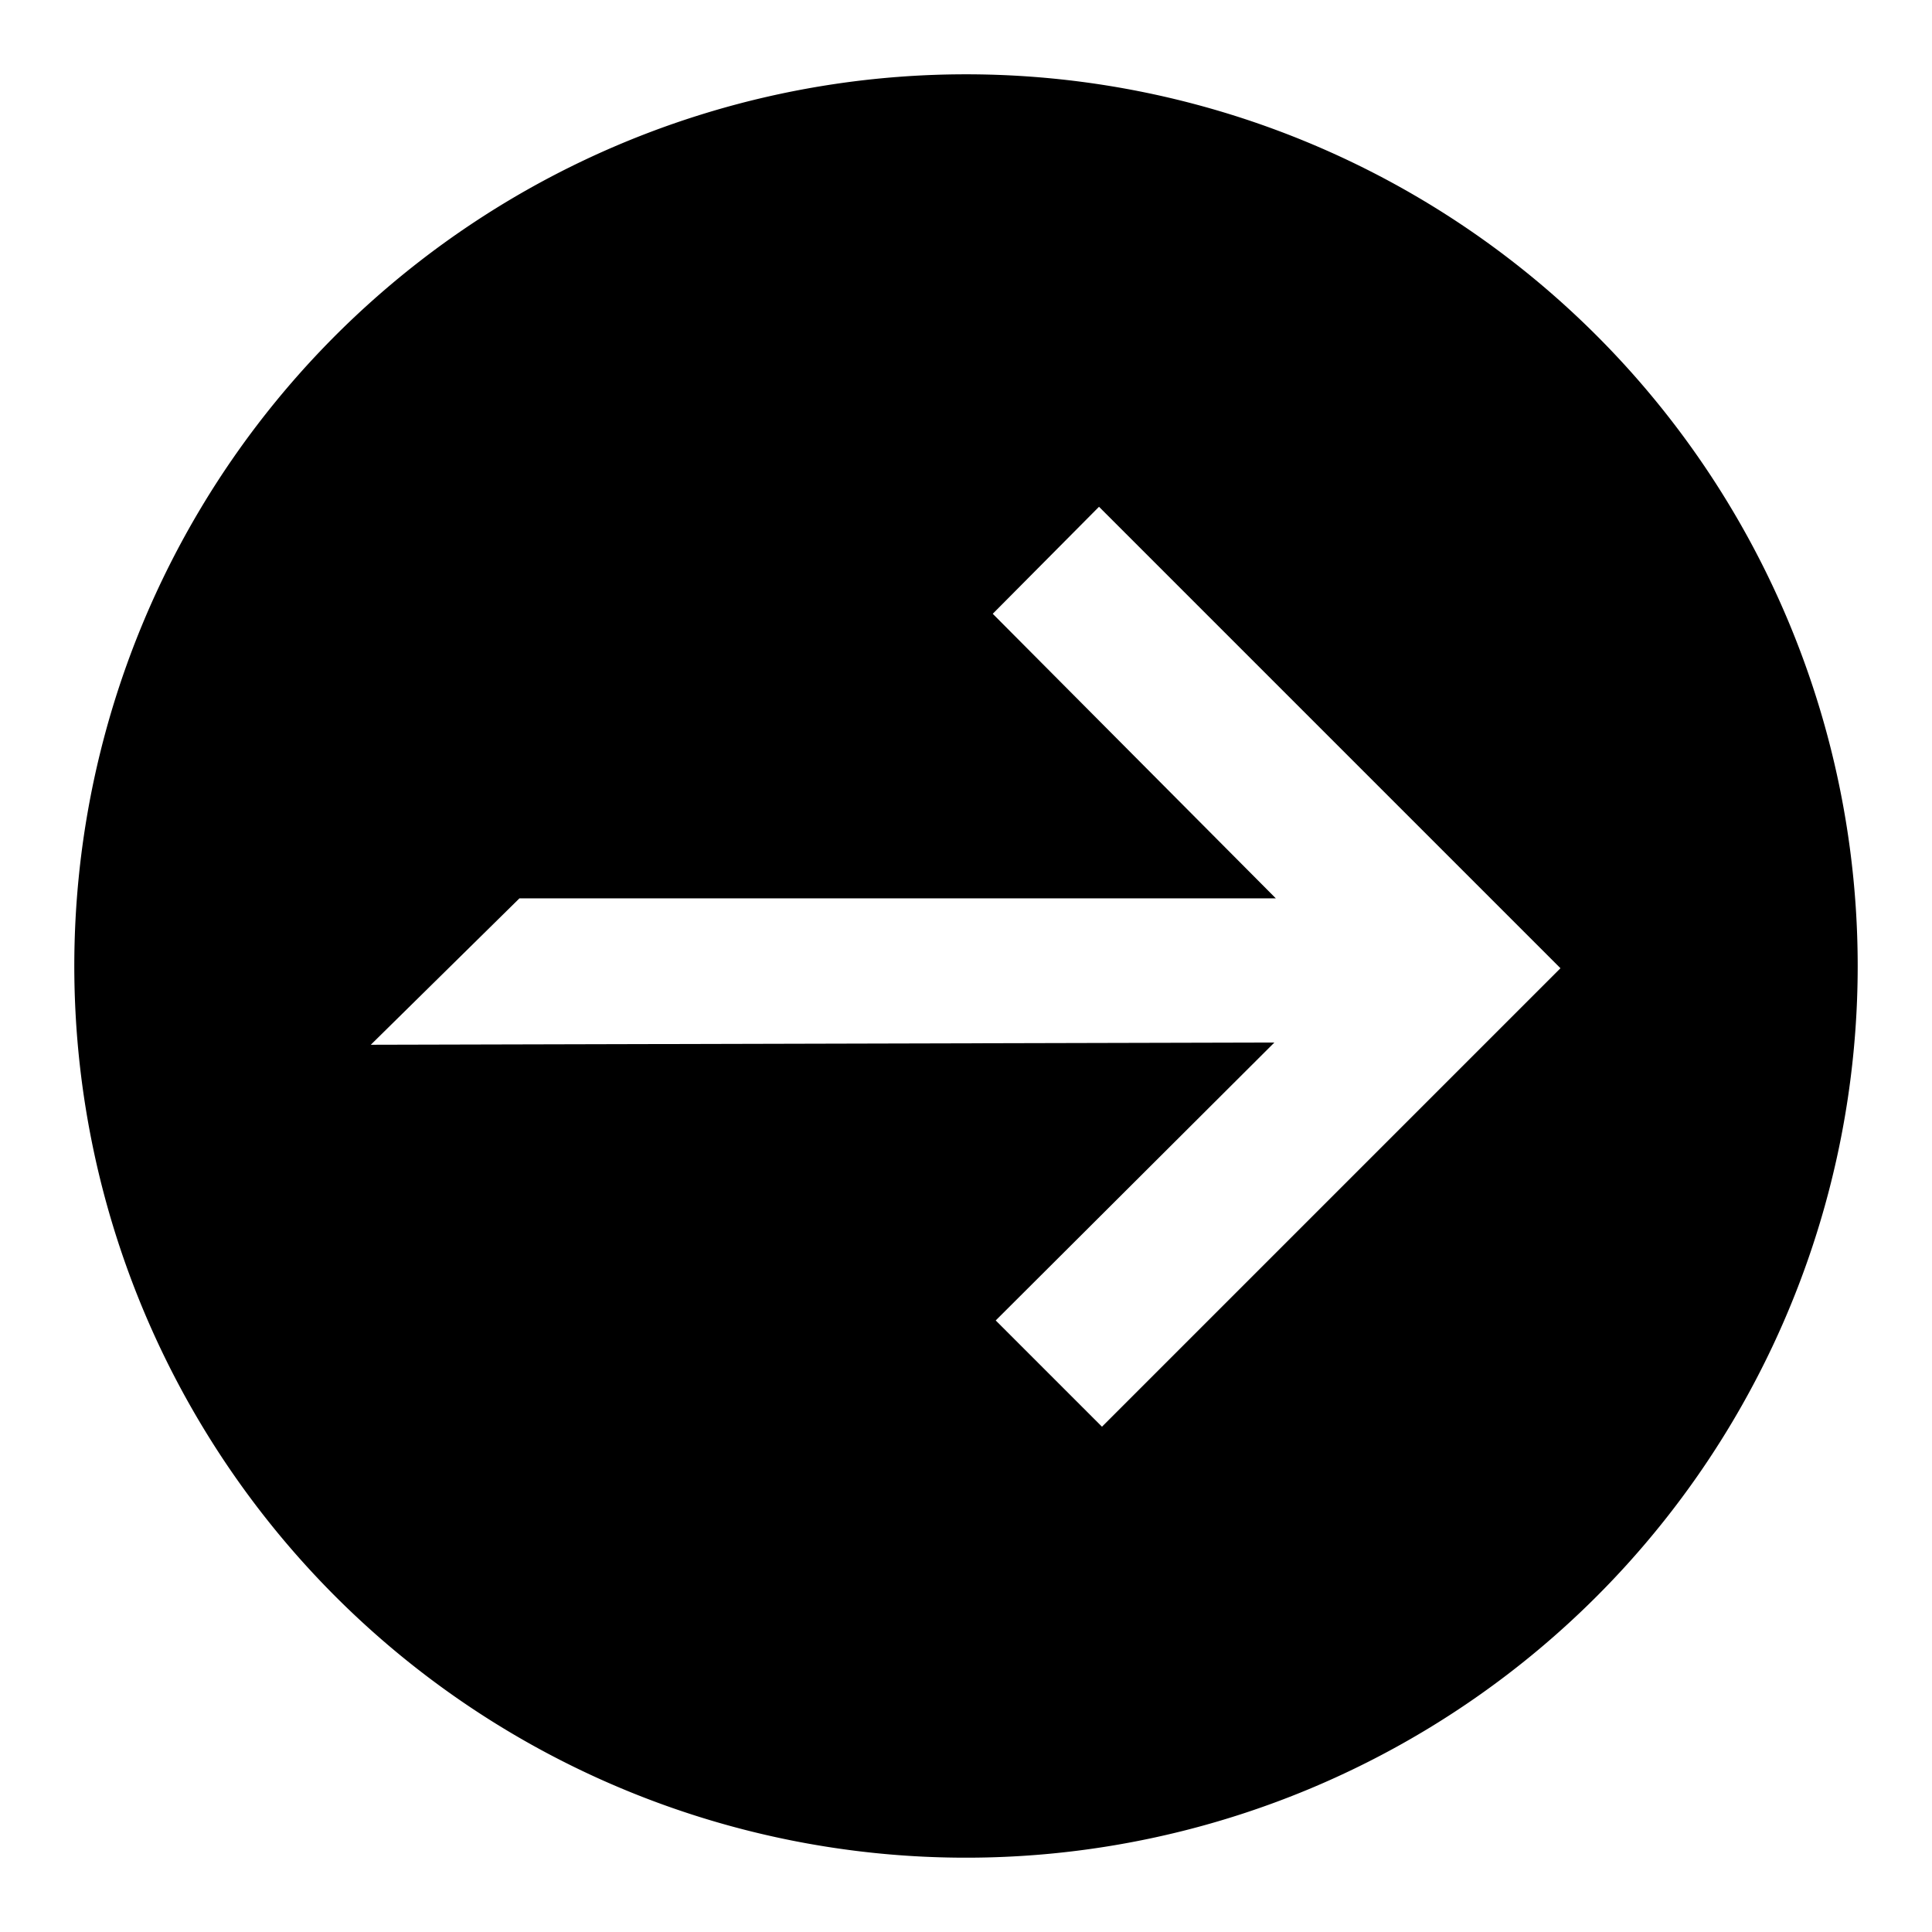 <svg id="e41a7e92-19e4-4eb8-83b8-96fd0a926ffa" data-name="Blue" xmlns="http://www.w3.org/2000/svg" viewBox="0 0 260 260"><defs><style>.ecc3fbc0-cc83-40b0-b751-efaf00f80ca1{fill-rule:evenodd;}</style></defs><path class="ecc3fbc0-cc83-40b0-b751-efaf00f80ca1" d="M130,10A120,120,0,1,0,250,130,120,120,0,0,0,130,10Zm18.3,182L134,177.7l37.5-37.4-121.6.3,20-19.7H171.7L133.6,82.6l14.3-14.4L210,130.3Z"/></svg>